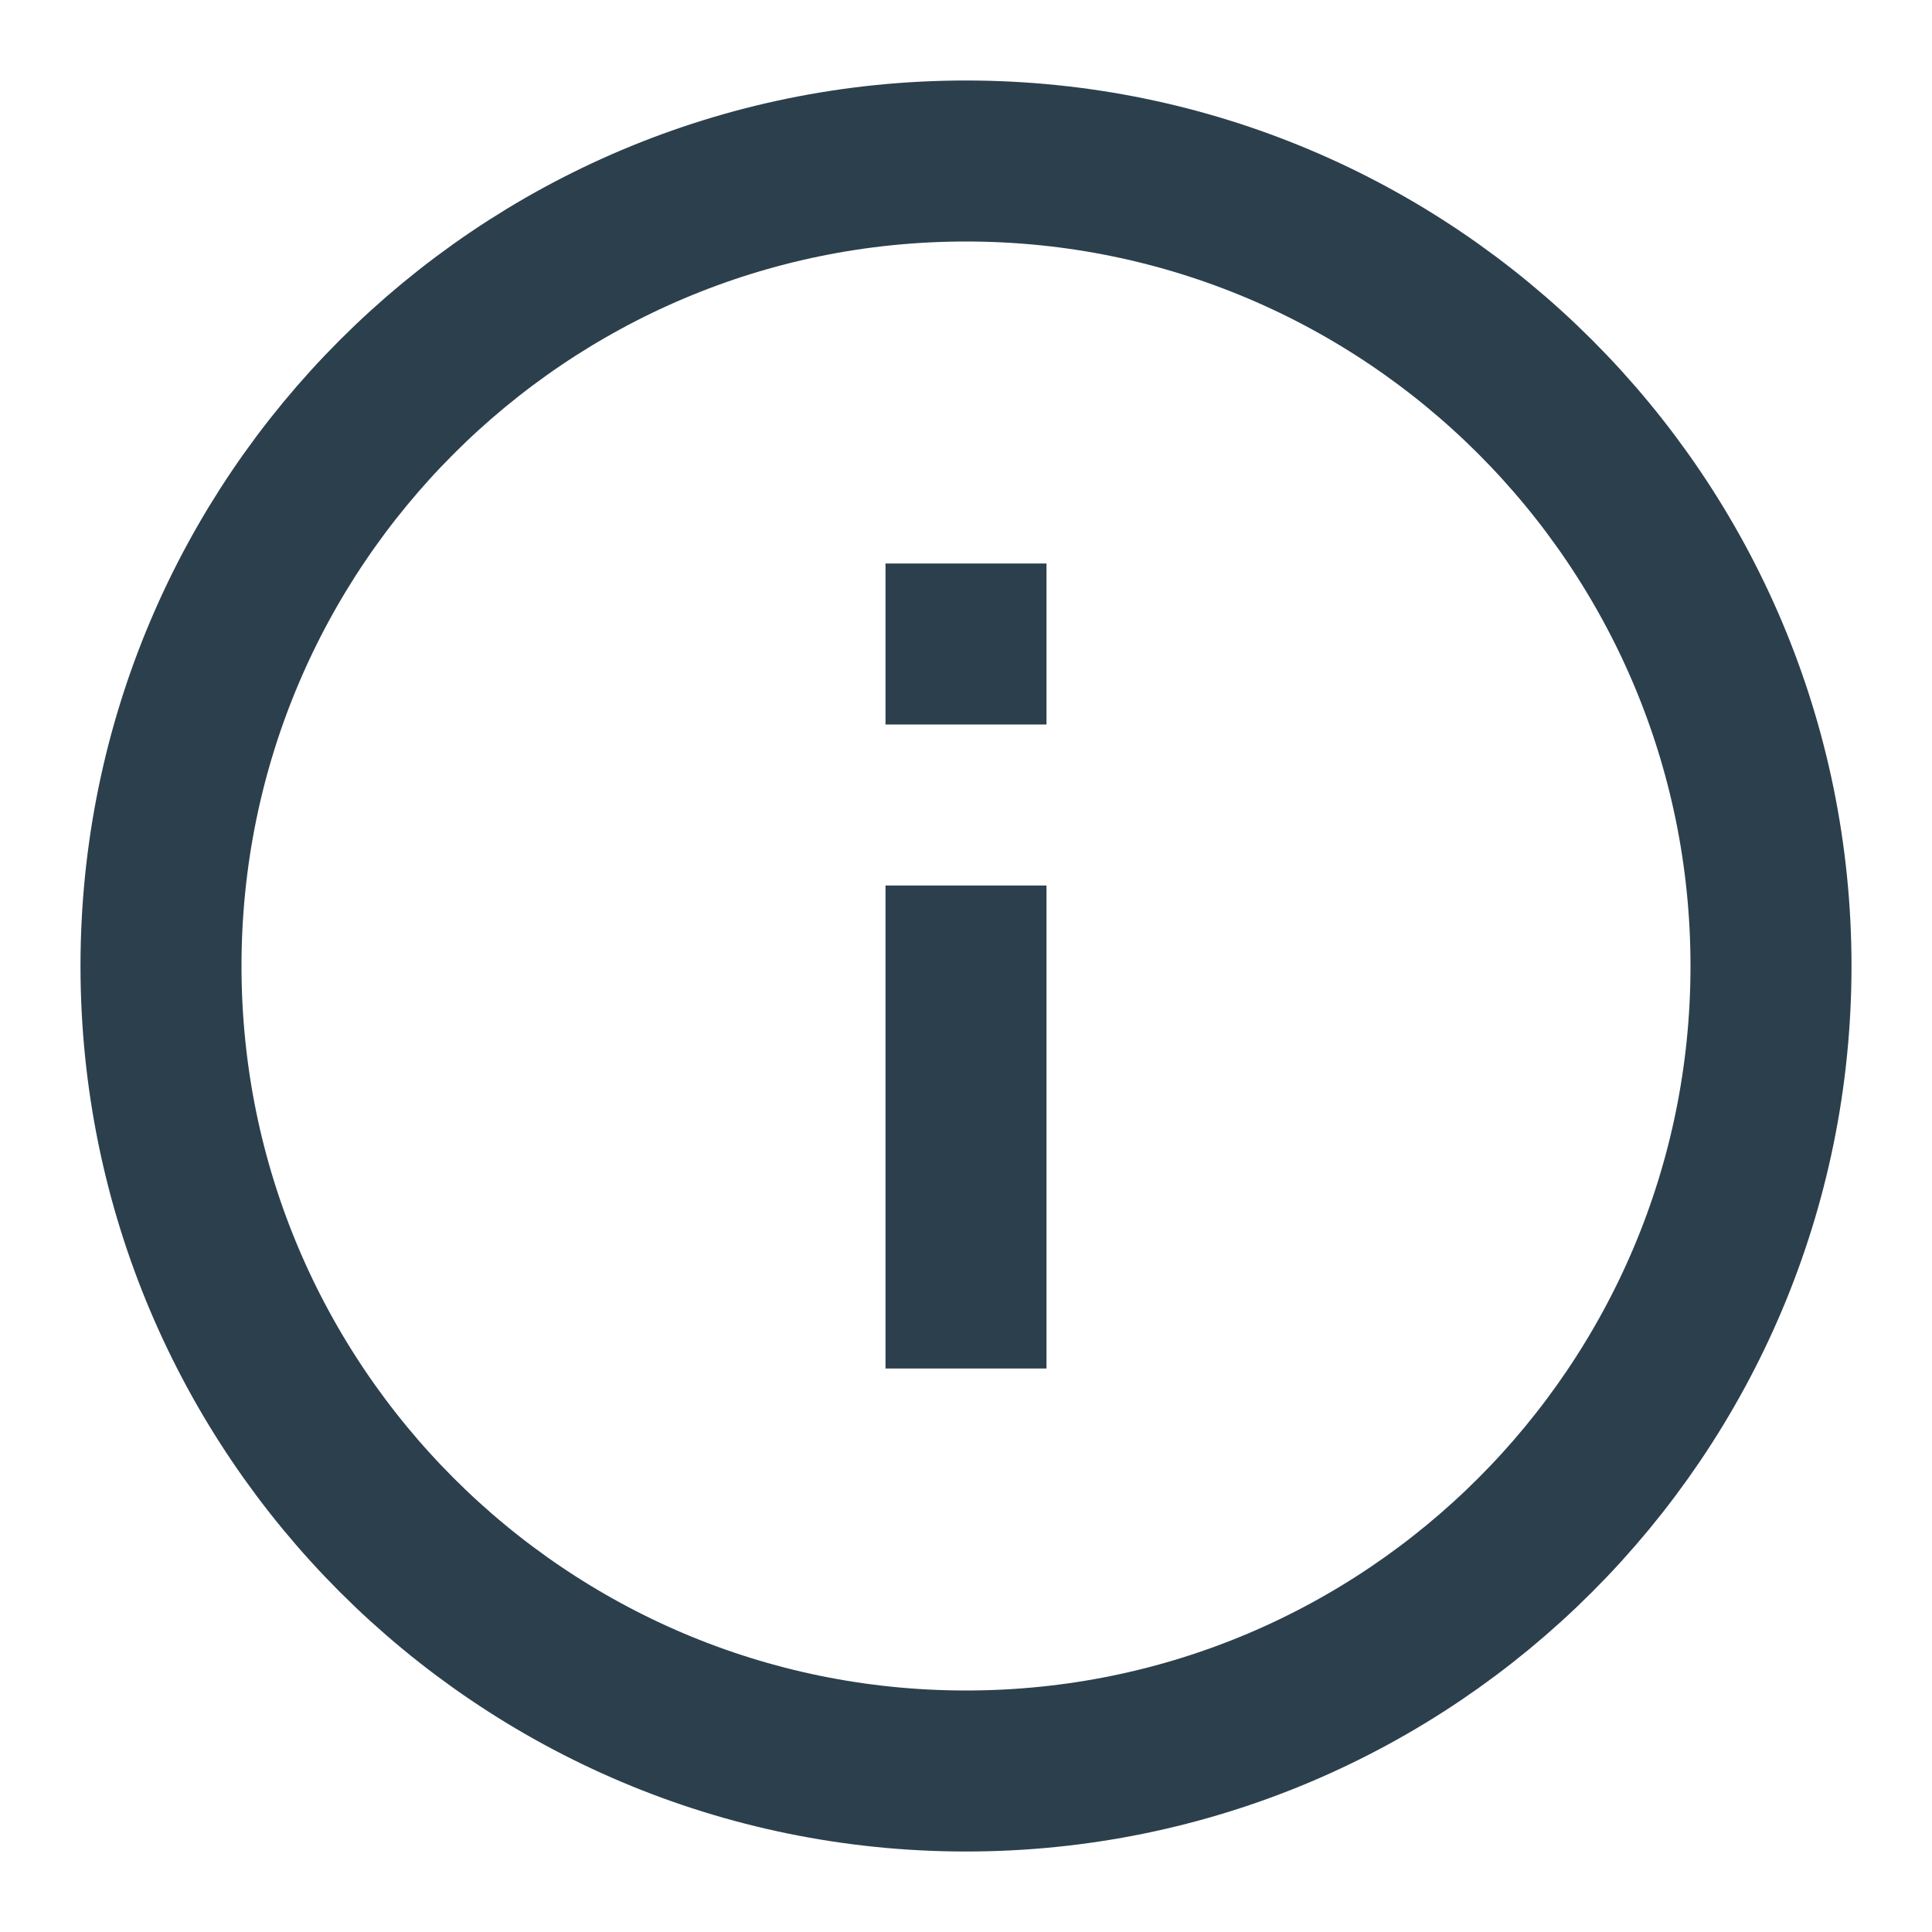 <svg xmlns="http://www.w3.org/2000/svg" width="24" height="24" viewBox="0 0 24 24">
    <g fill="none" fill-rule="evenodd">
        <g>
            <g>
                <path d="M0 0L24 0 24 24 0 24z" transform="translate(-268 -380) translate(268 380)"/>
                <path fill-rule="nonzero" stroke="#2C3F4D" stroke-width="2" d="M12 2C6.48 2 2 6.48 2 12s4.48 10 10 10 10-4.48 10-10S17.52 2 12 2z" transform="translate(-268 -380) translate(268 380)"/>
                <path fill="#2C3F4D" fill-rule="nonzero" d="M13 17L11 17 11 11 13 11zM13 9L11 9 11 7 13 7z" transform="translate(-268 -380) translate(268 380)"/>
            </g>
        </g>
    </g>
</svg>

